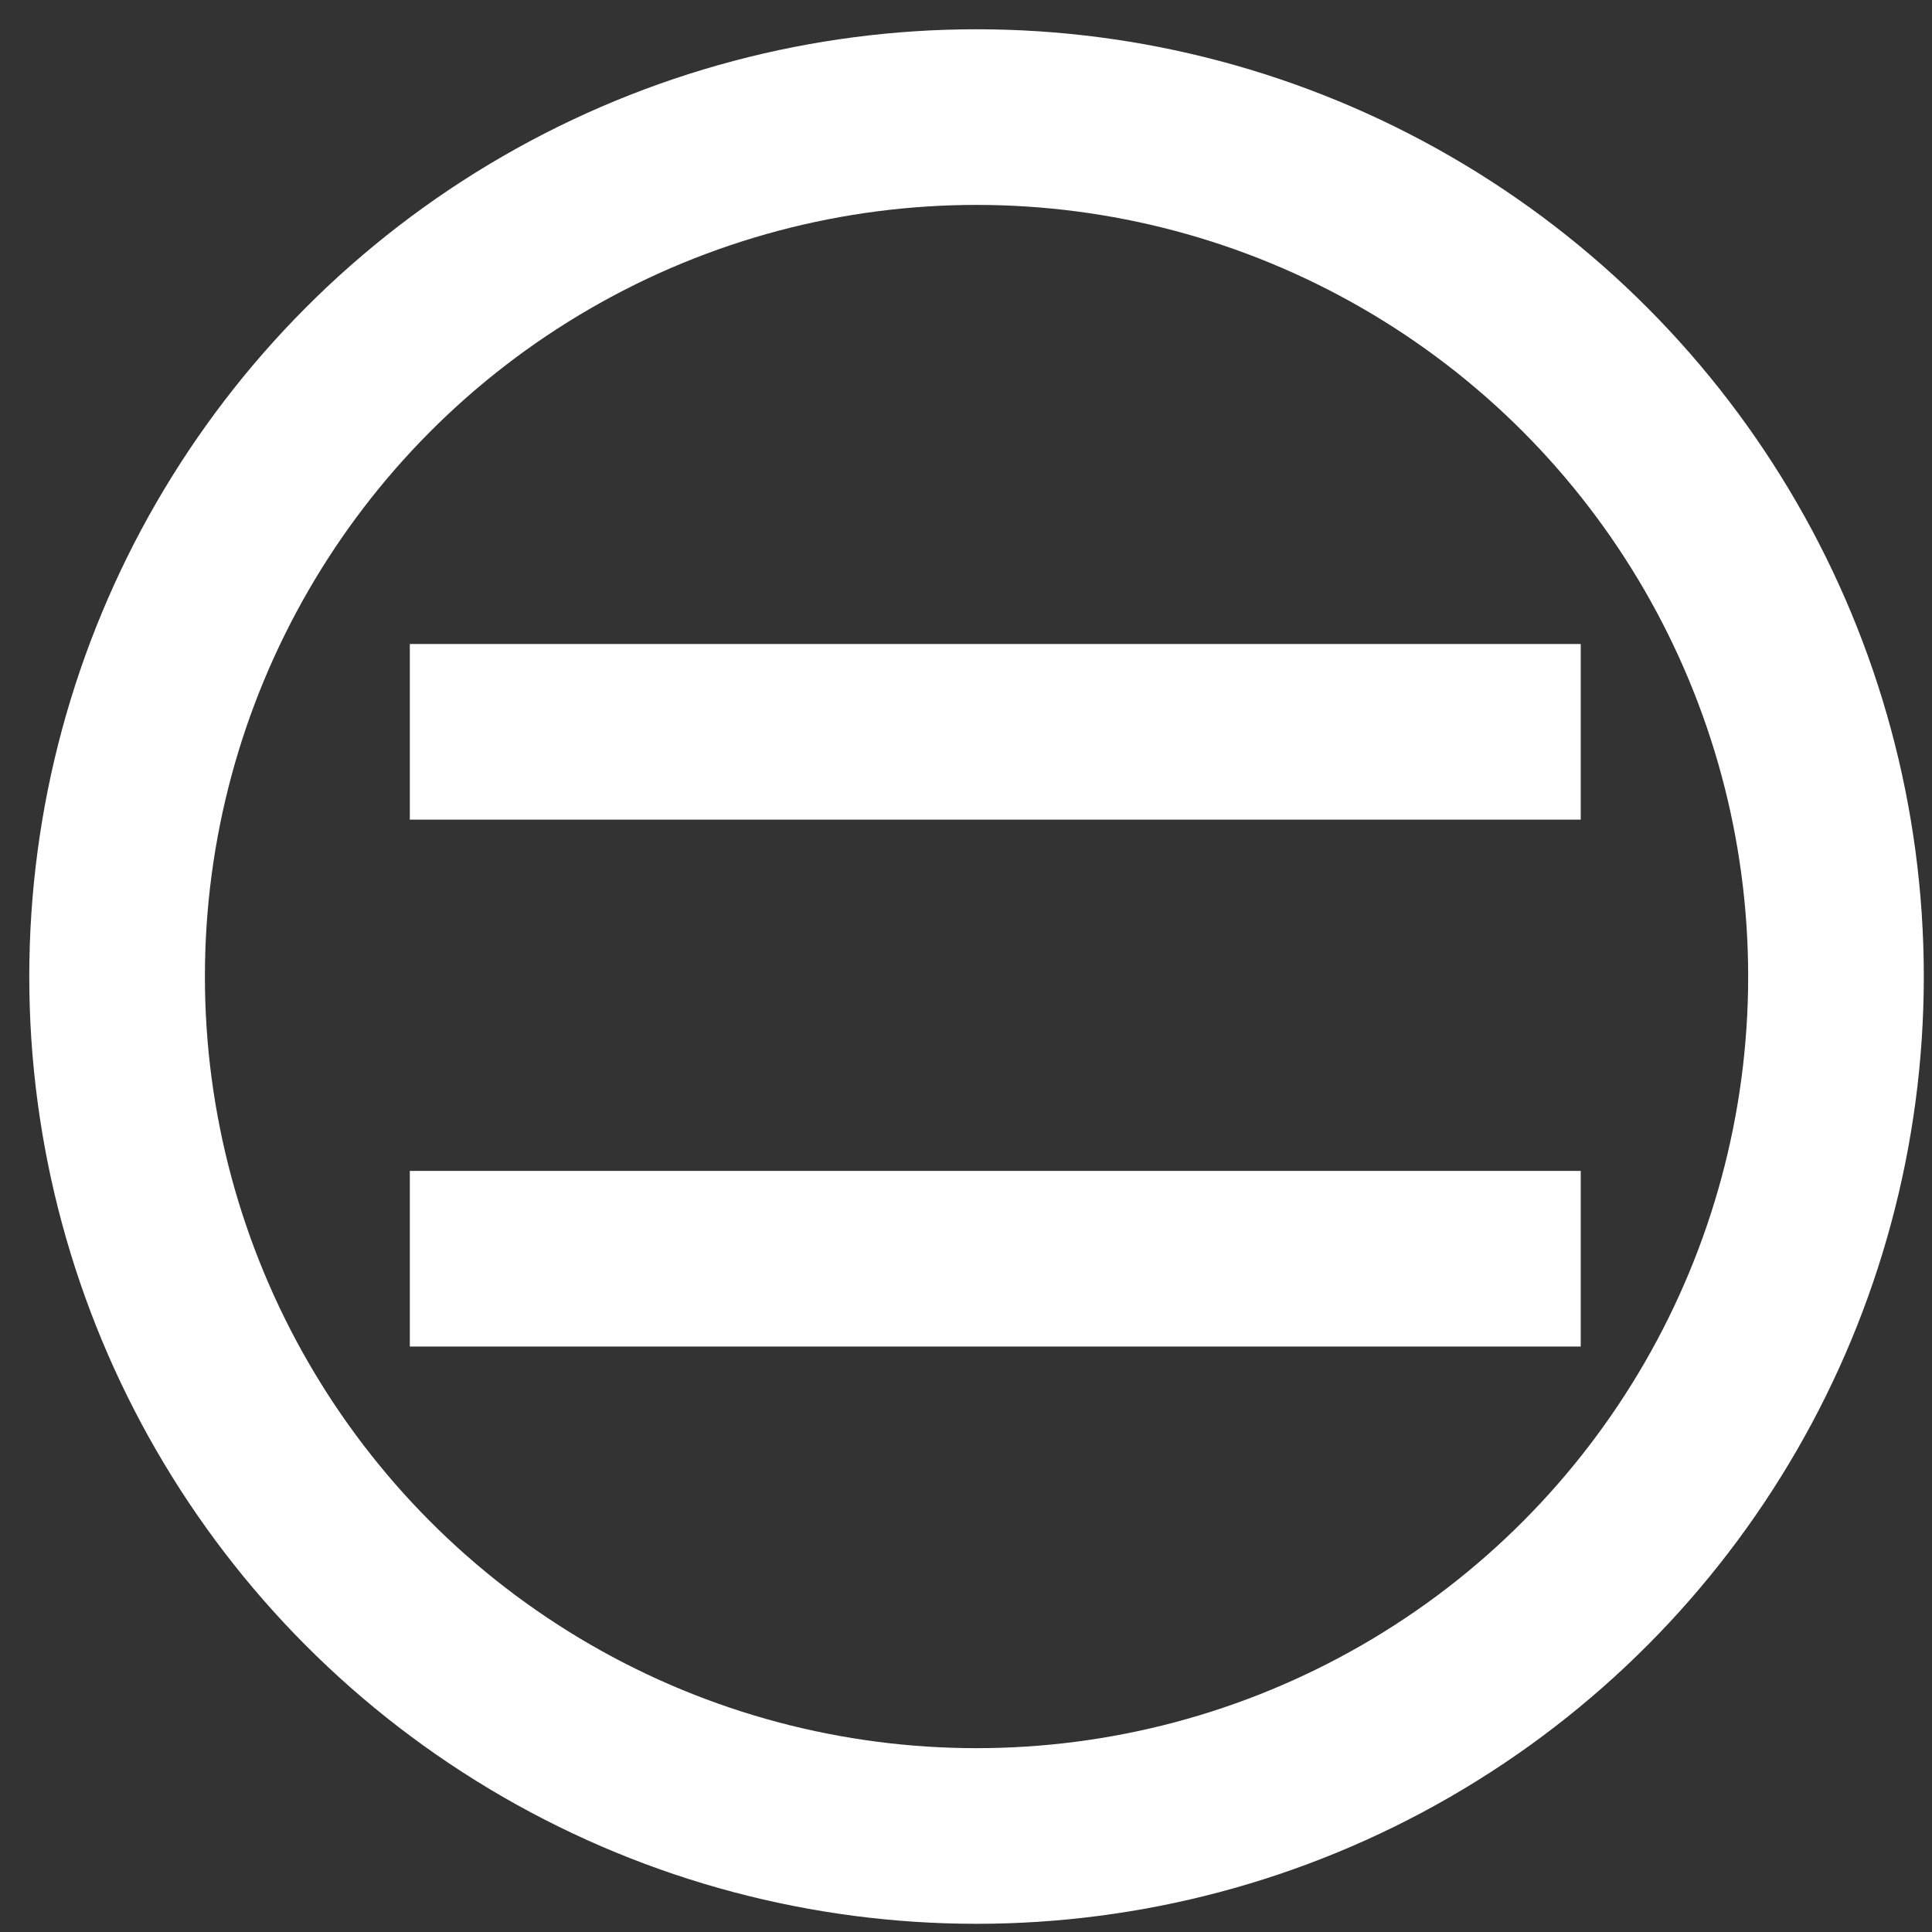 <svg width="33" height="33" viewBox="0 0 33 33" fill="none" xmlns="http://www.w3.org/2000/svg">
<rect x="0" y="0" width="33" height="33" fill="#333333" stroke="none"/>
<circle cx="16.68" cy="16.68" r="14.68" stroke="white" stroke-width="3"/>
<rect x="7" y="20" width="20" height="3" fill="white"/>
<rect x="7" y="11" width="20" height="3" fill="white"/>
</svg>
